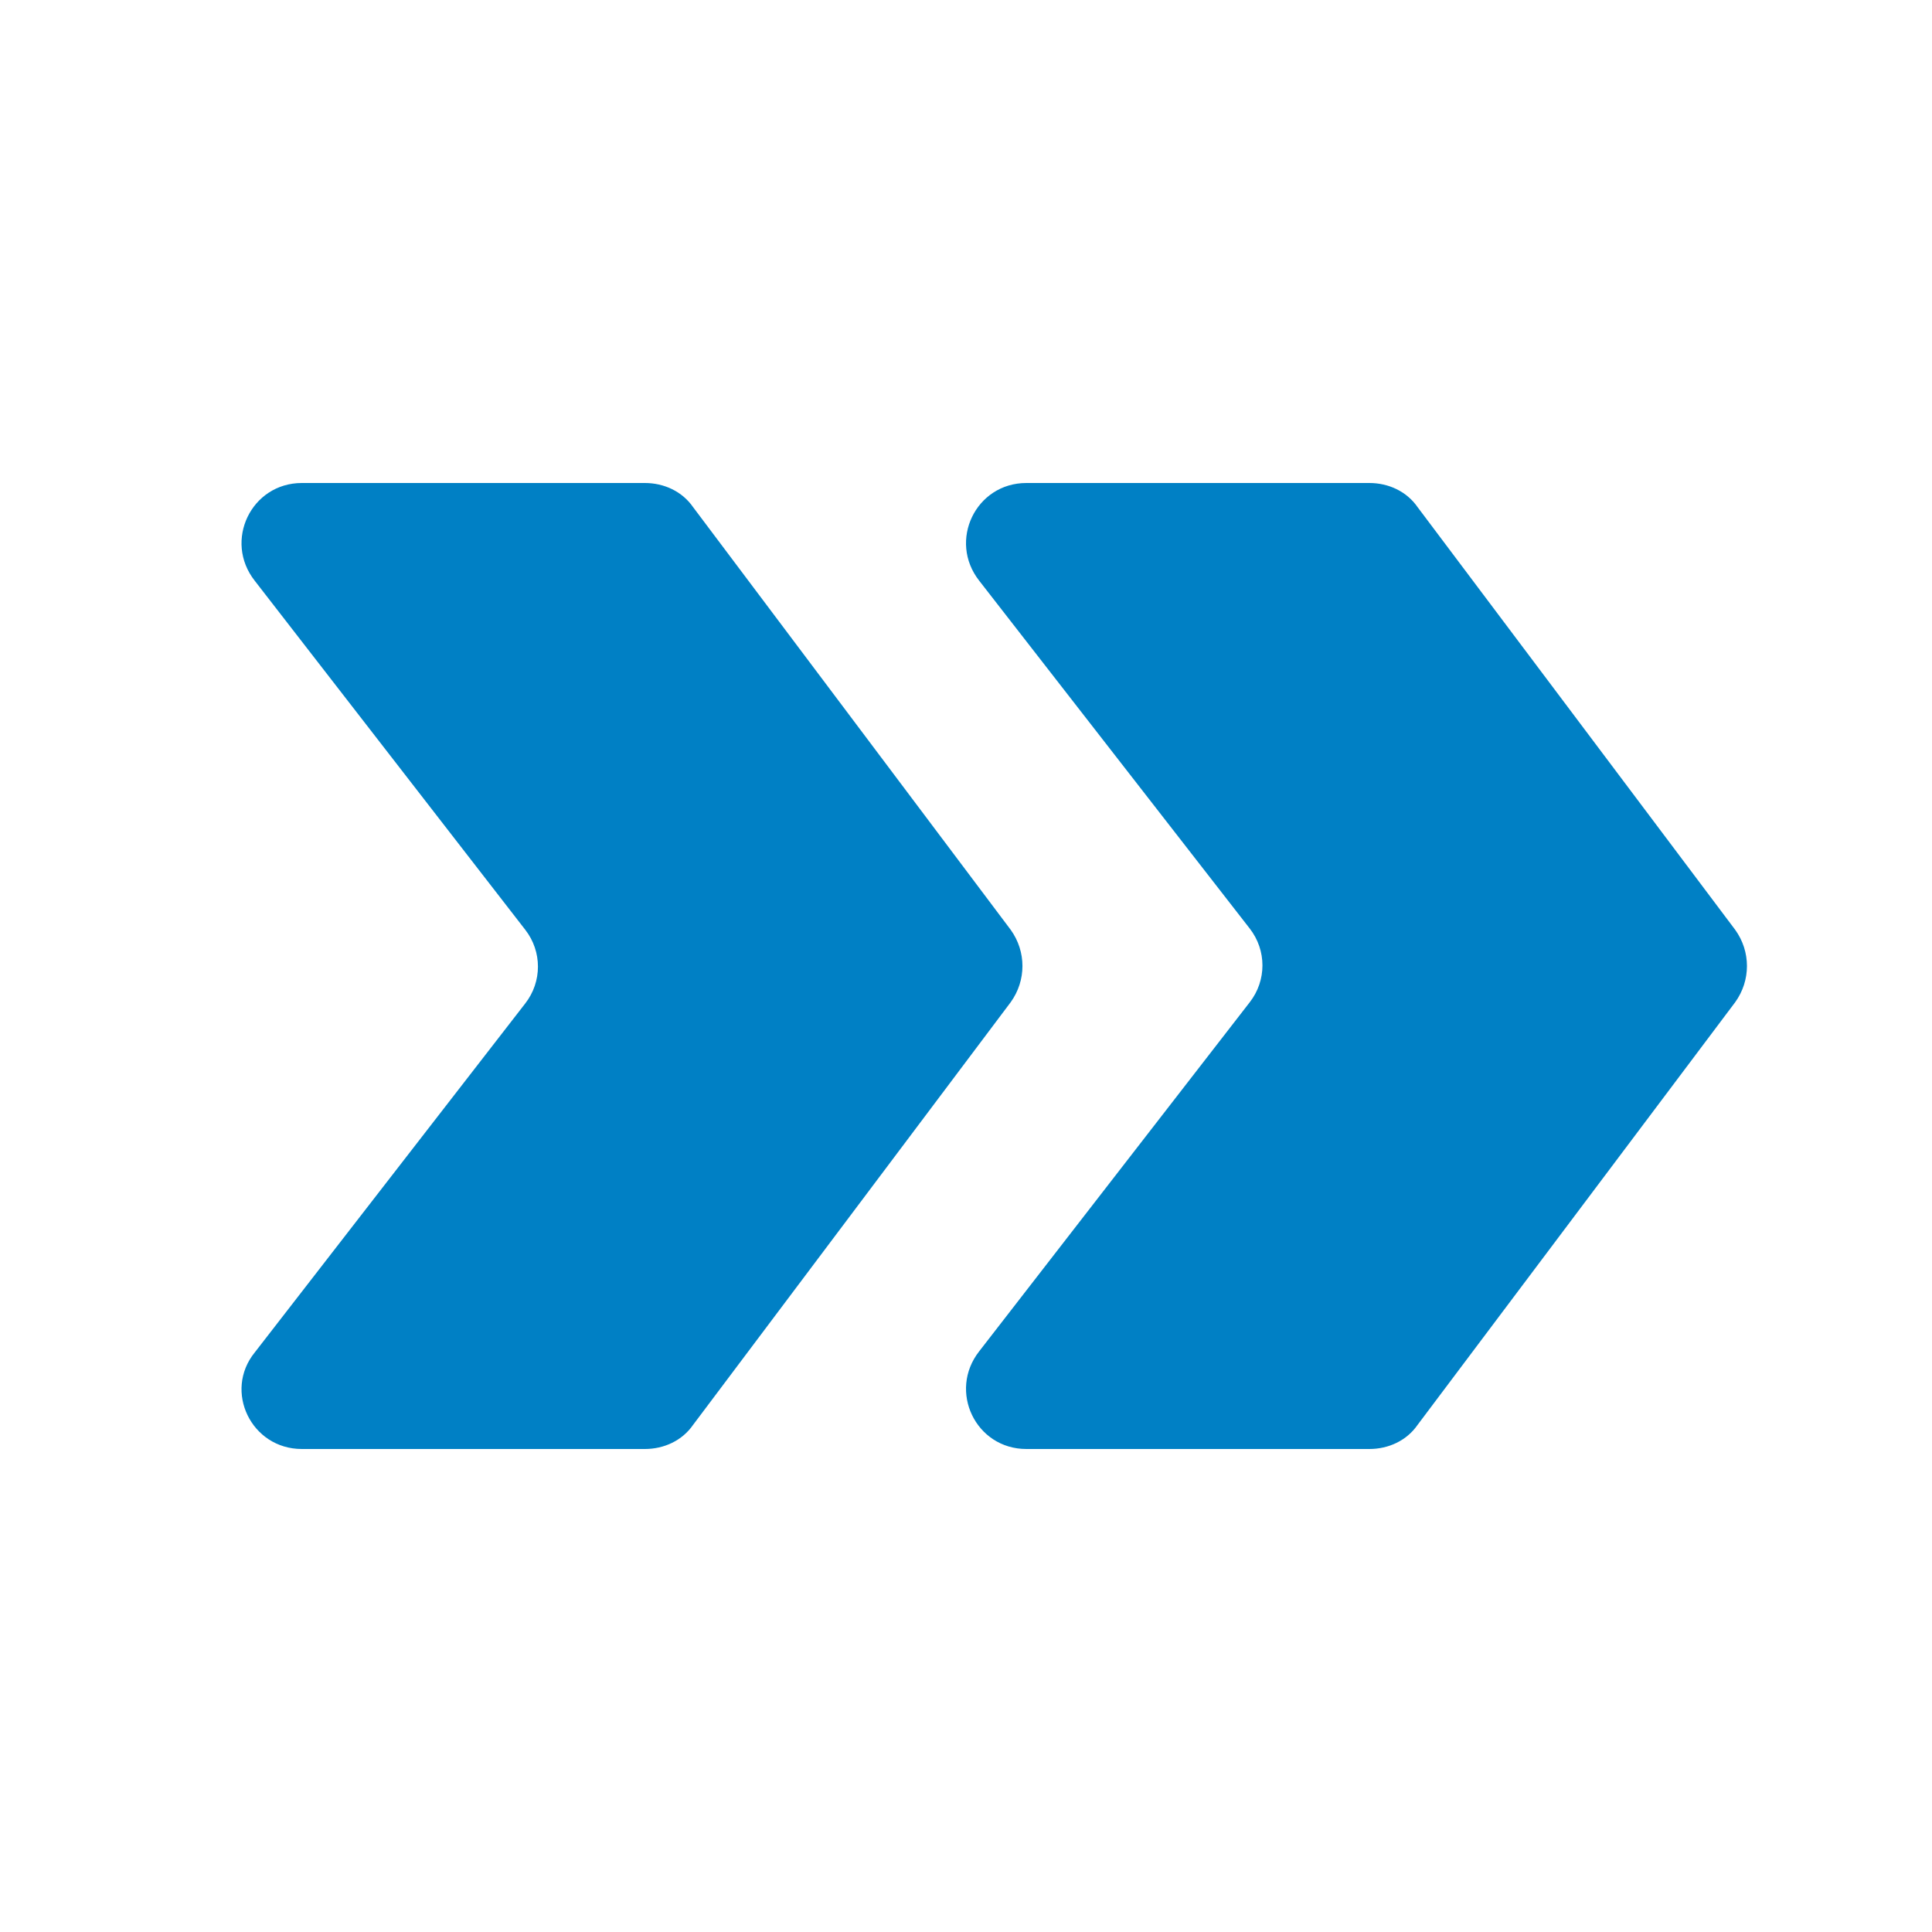 <svg xmlns="http://www.w3.org/2000/svg" viewBox="0 0 16 16" width="16" height="16">
<cis-name>process</cis-name>
<cis-semantic>primary</cis-semantic>
<path id="process_2_" fill="#0080C5" d="M11.34,12H8.5c-0.42,0-0.65-0.48-0.39-0.81l2.24-2.89c0.14-0.18,0.14-0.43,0-0.61L8.11,4.81
	C7.85,4.48,8.08,4,8.5,4h2.84c0.16,0,0.31,0.07,0.4,0.2l2.63,3.5c0.13,0.18,0.13,0.42,0,0.6l-2.63,3.5C11.65,11.93,11.5,12,11.34,12
	z M5.74,11.8l2.63-3.5c0.13-0.18,0.13-0.42,0-0.6L5.74,4.2C5.65,4.07,5.5,4,5.34,4H2.5C2.08,4,1.85,4.48,2.11,4.81l2.24,2.89
	c0.14,0.18,0.14,0.43,0,0.61l-2.24,2.89C1.85,11.52,2.08,12,2.5,12h2.84C5.5,12,5.65,11.93,5.74,11.8z"/>
</svg>
